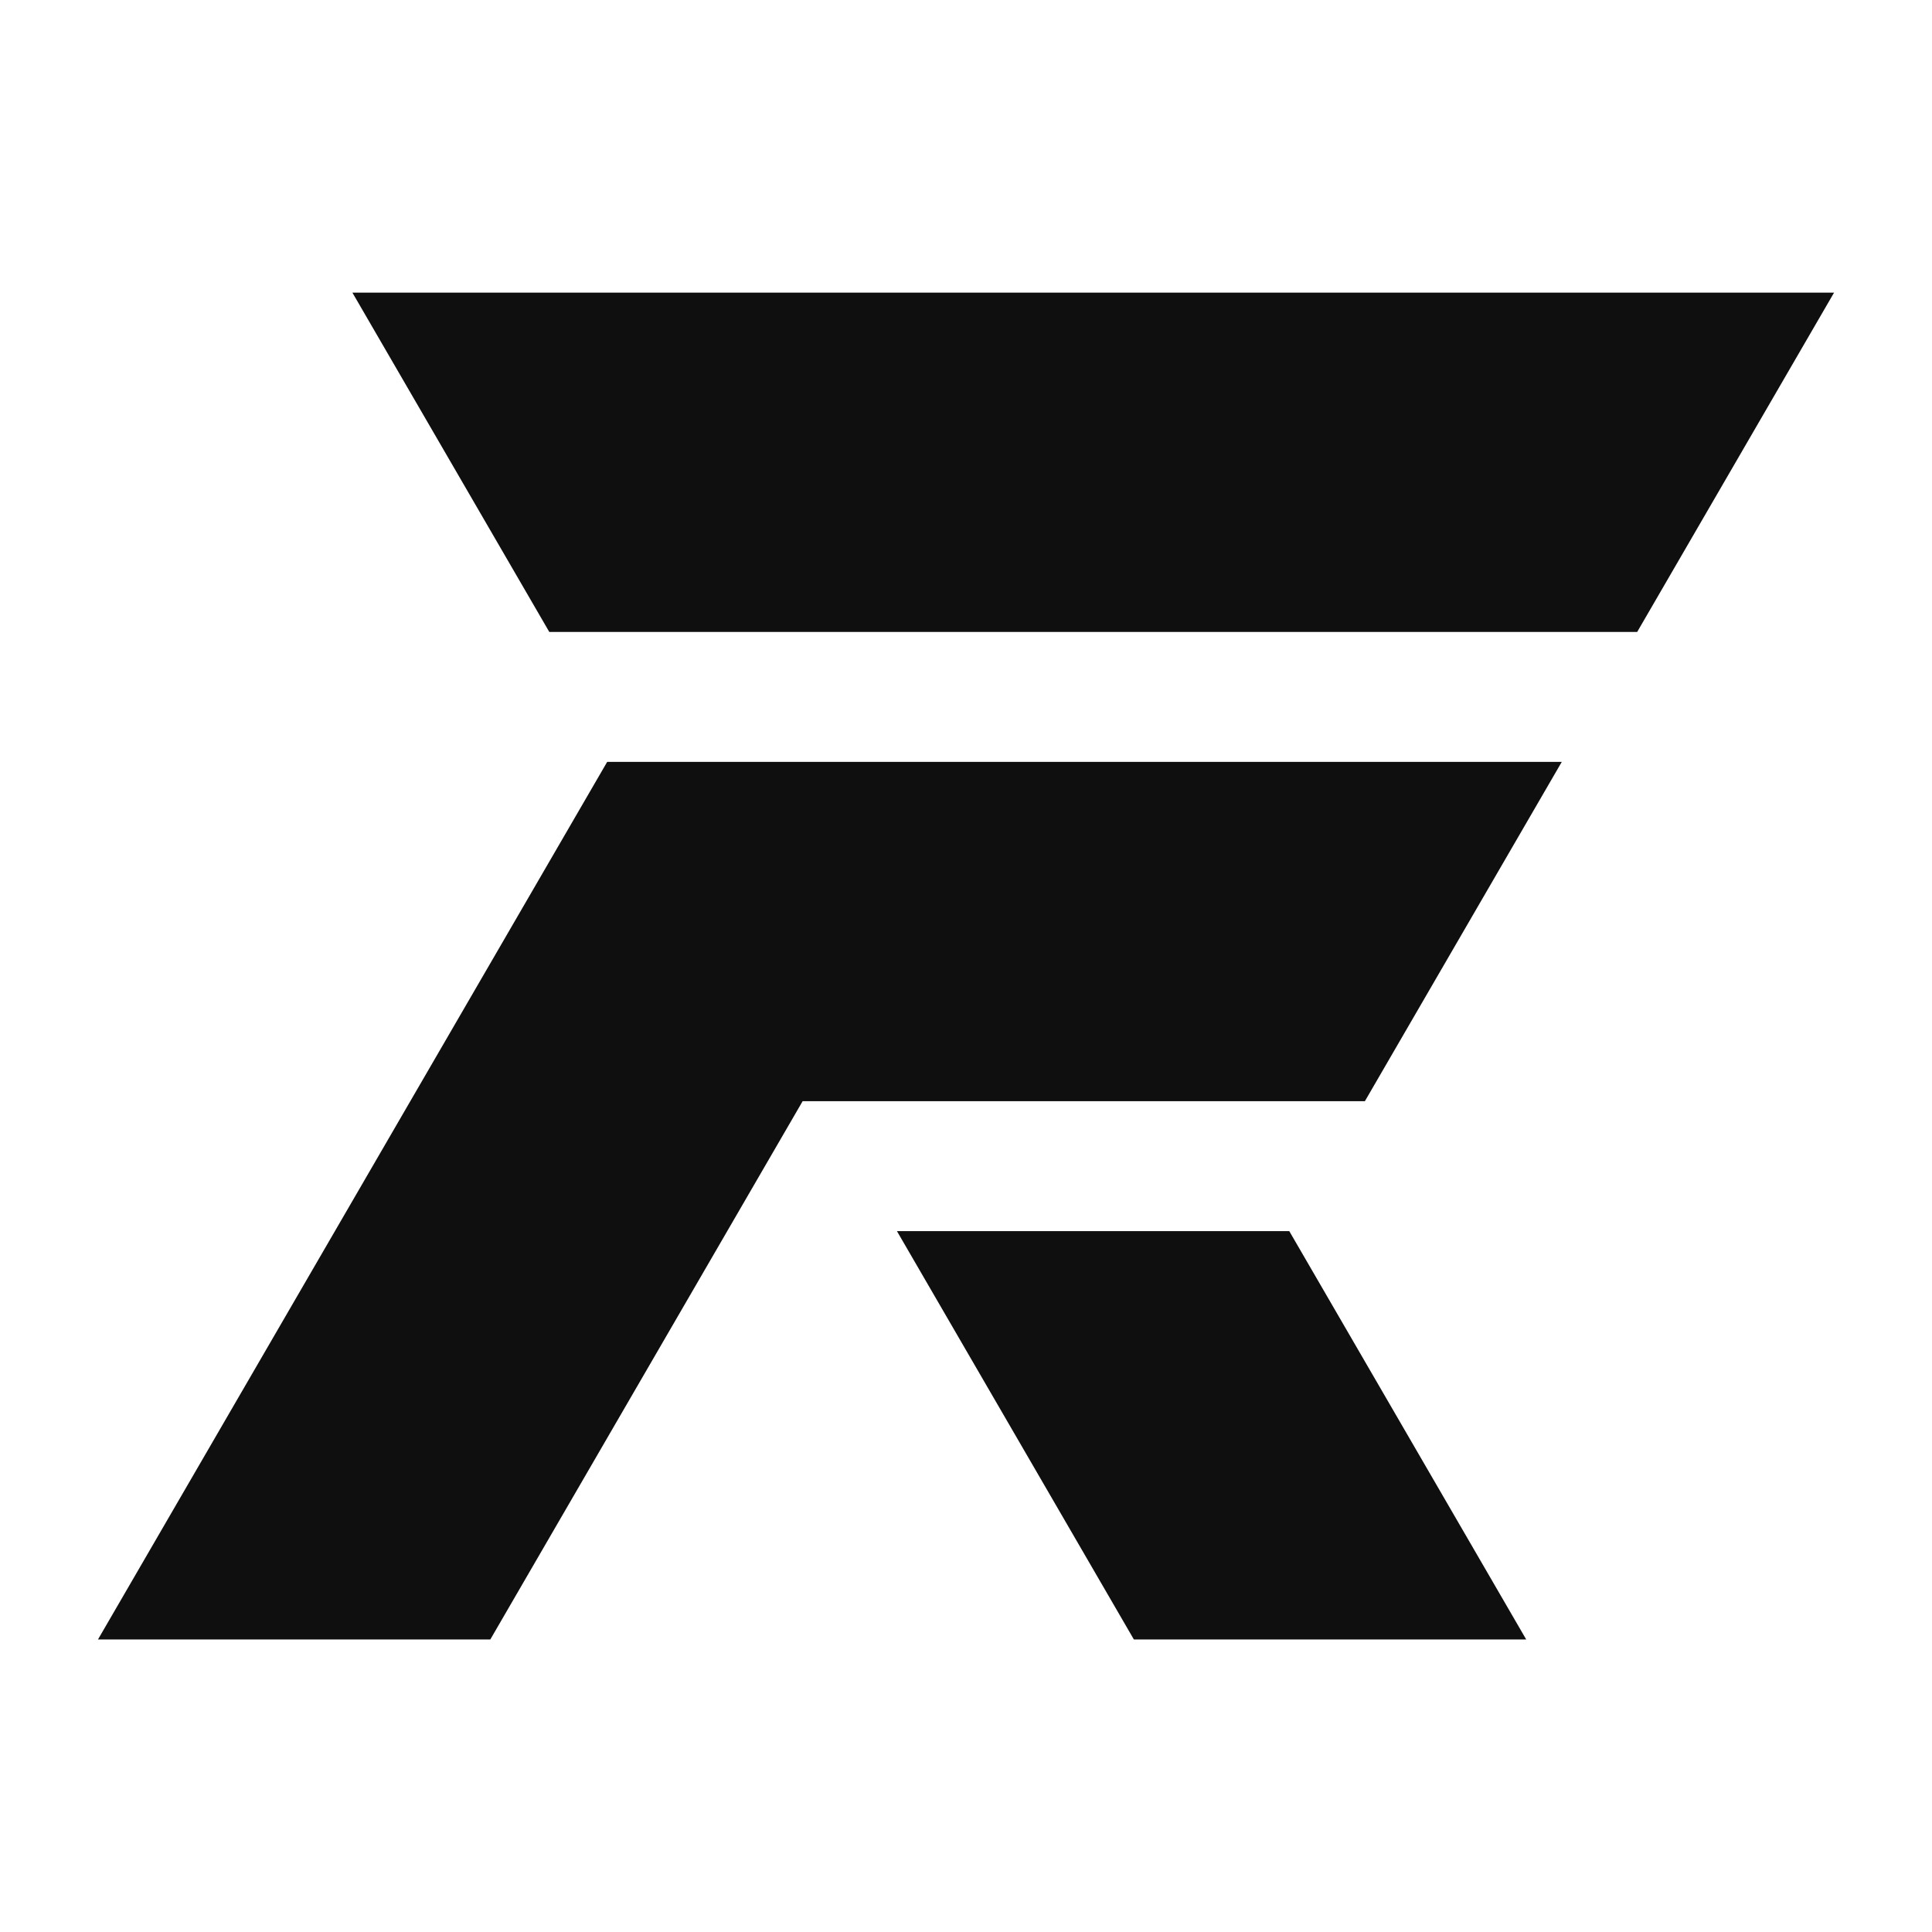 <svg xmlns="http://www.w3.org/2000/svg" xmlns:xlink="http://www.w3.org/1999/xlink" width="500" zoomAndPan="magnify" viewBox="0 0 375 375" height="500" preserveAspectRatio="xMidYMid meet" version="1.0"><defs><clipPath id="5968c76f1d"><path d="M 19 56.797 L 356 56.797 L 356 318.547 L 19 318.547 Z M 19 56.797 " clip-rule="nonzero"/></clipPath></defs><g clip-path="url(#5968c76f1d)"><path fill="#0f0f10" d="M 250.246 238.957 L 296.238 318.223 L 220.086 318.223 L 174.094 238.957 Z M 117.859 147.871 L 19.016 318.223 L 95.168 318.223 L 155.789 213.742 L 264.922 213.742 L 303.141 147.879 L 117.859 147.879 Z M 68.398 56.797 L 106.617 122.66 L 317.777 122.66 L 355.992 56.797 Z M 68.398 56.797 " fill-opacity="1" fill-rule="nonzero"/></g></svg>